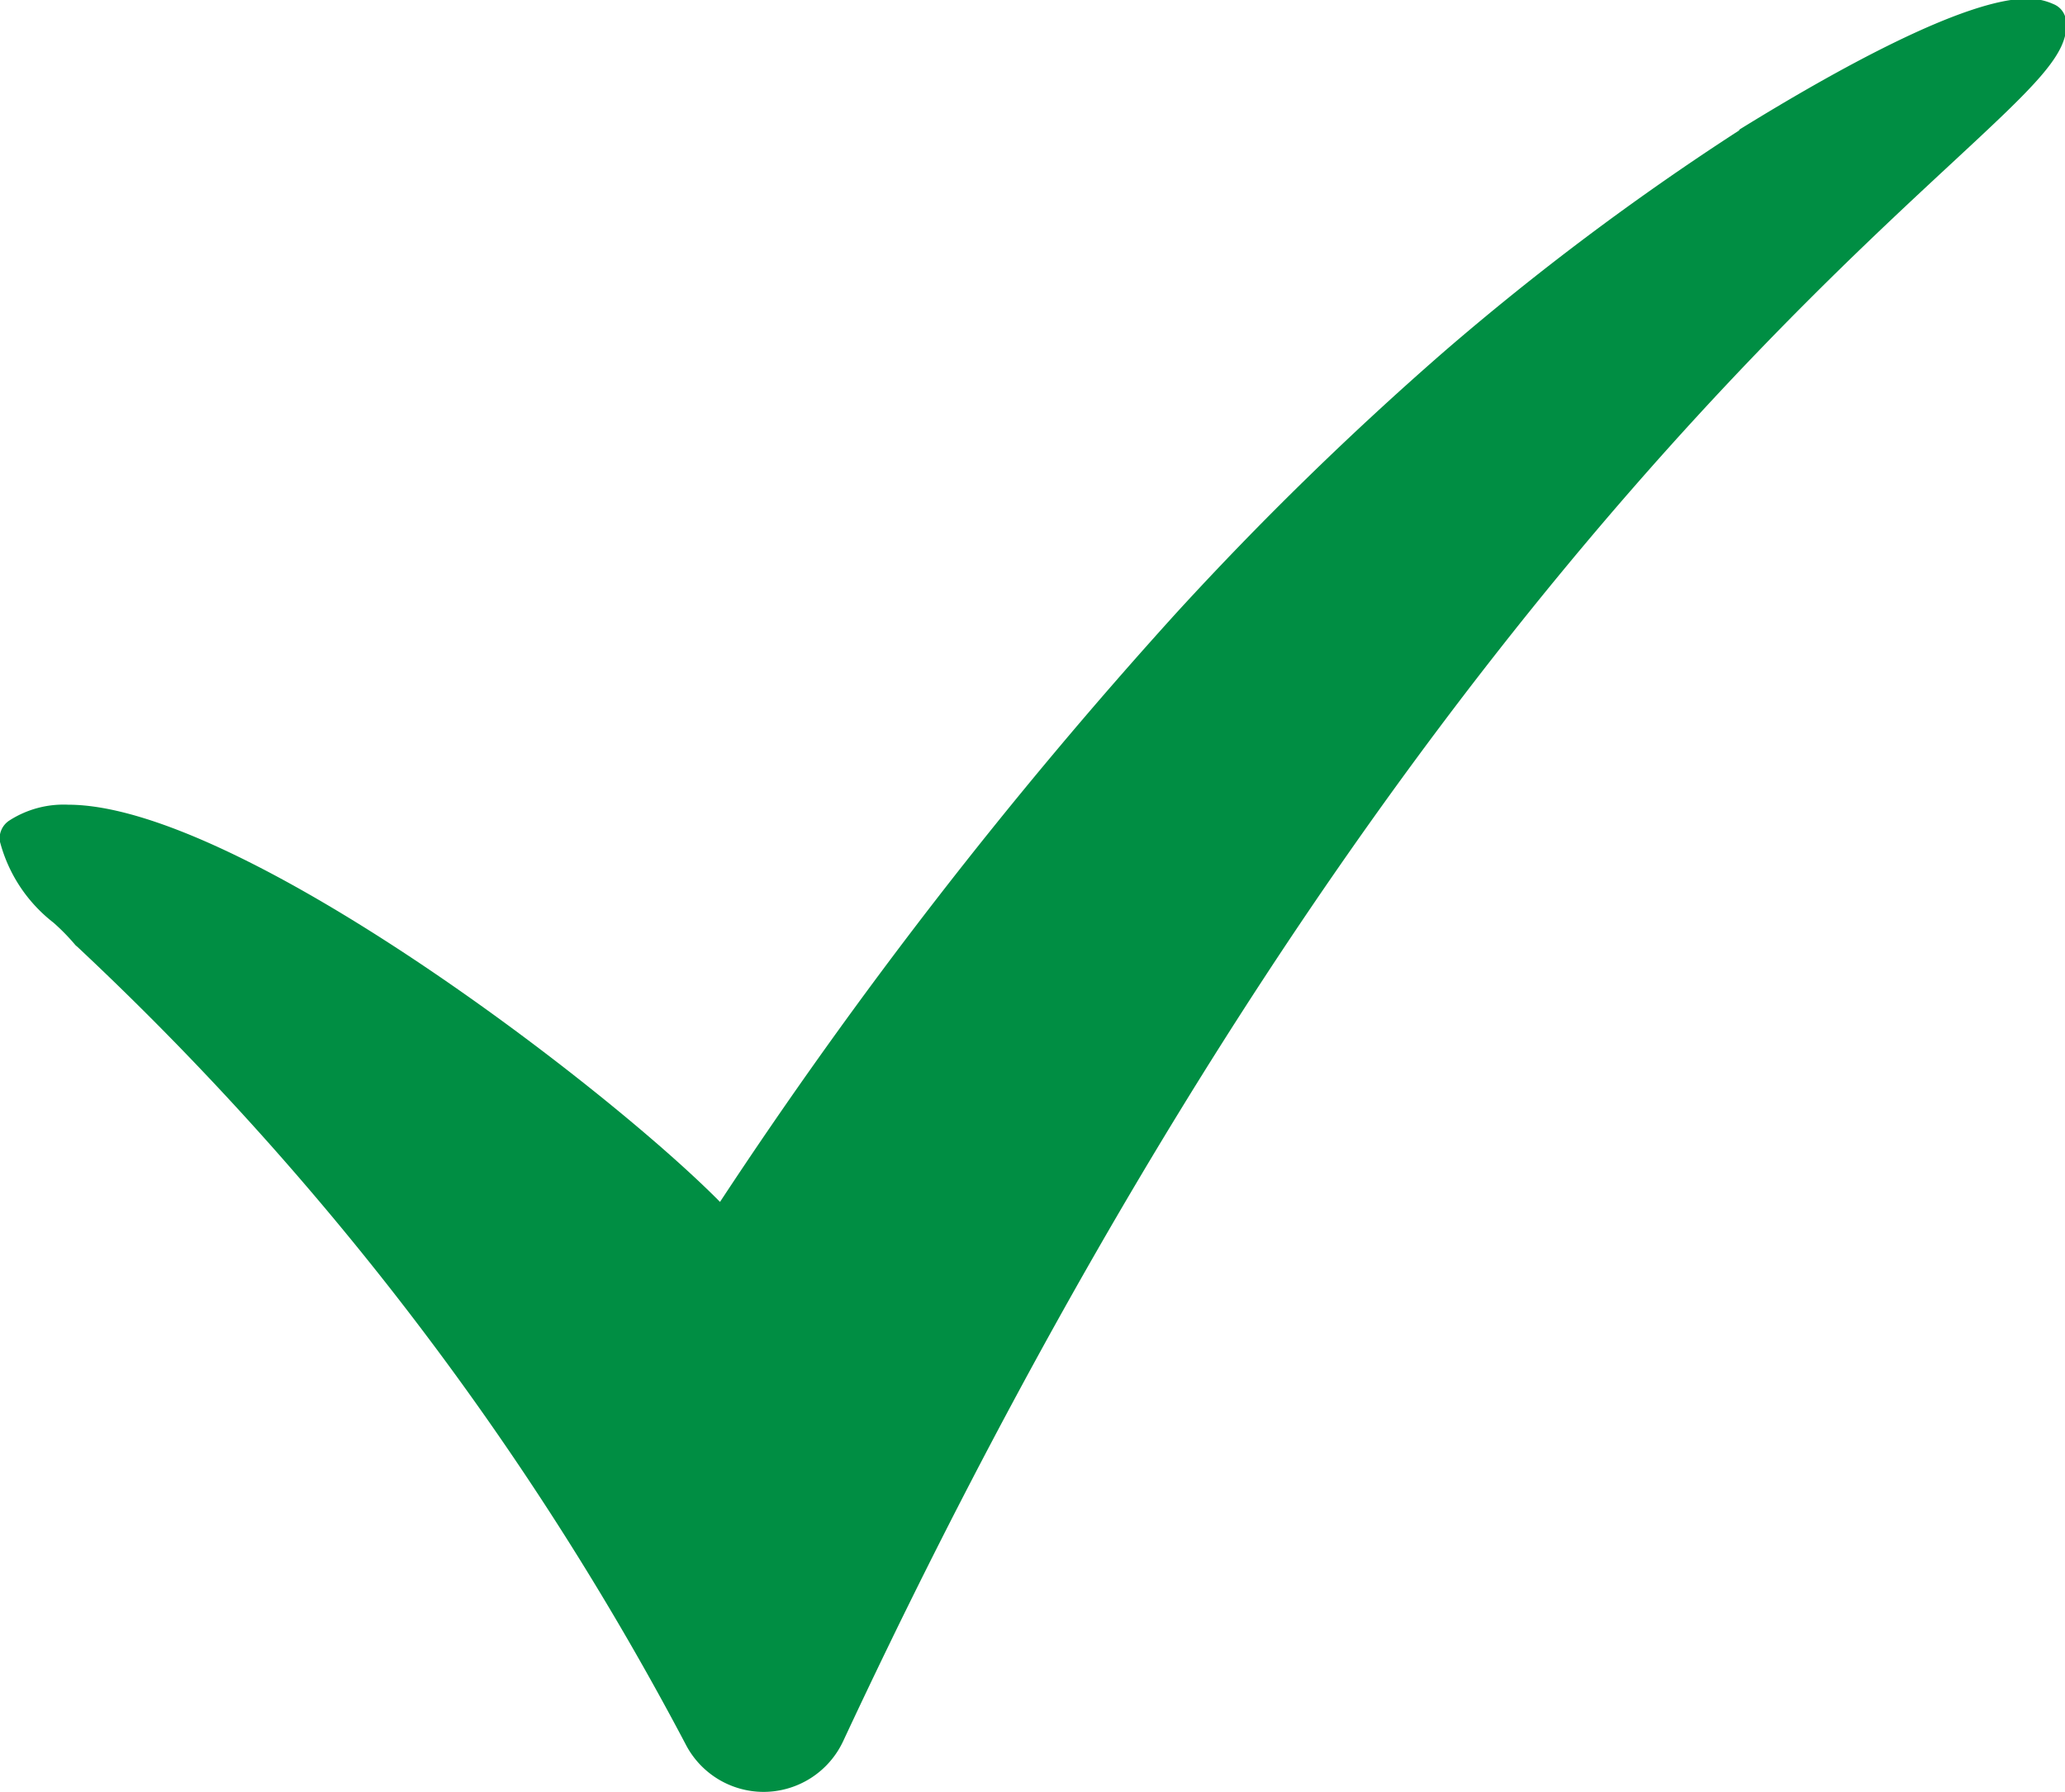 <svg xmlns="http://www.w3.org/2000/svg" width="30.094" height="26.12" viewBox="0 0 30.094 26.12">
  <defs>
    <style>
      .cls-1 {
        fill: #008e43;
        fill-rule: evenodd;
      }
    </style>
  </defs>
  <path id="chk.svg" class="cls-1" d="M735.2,5940.82a70.485,70.485,0,0,0-6.645,8.58c-1.657-1.68-7.029-5.79-9.5-5.79a1.461,1.461,0,0,0-.856.23,0.31,0.31,0,0,0-.14.3h0a2.2,2.2,0,0,0,.783,1.19,3.094,3.094,0,0,1,.322.33l0.012,0.01,0.012,0.01a44.119,44.119,0,0,1,8.863,11.62,1.28,1.28,0,0,0,1.136.7h0a1.282,1.282,0,0,0,1.163-.74c6.6-14.14,13.289-20.34,16.143-22.99,1.217-1.13,1.722-1.6,1.679-2.07h0a0.292,0.292,0,0,0-.184-0.26,0.906,0.906,0,0,0-.379-0.08c-0.92,0-2.793,1.04-4.2,1.91l0,0.01a39.063,39.063,0,0,0-4.319,3.24A48.457,48.457,0,0,0,735.2,5940.82Z" transform="translate(-718.062 -5931.88)"/>
</svg>

